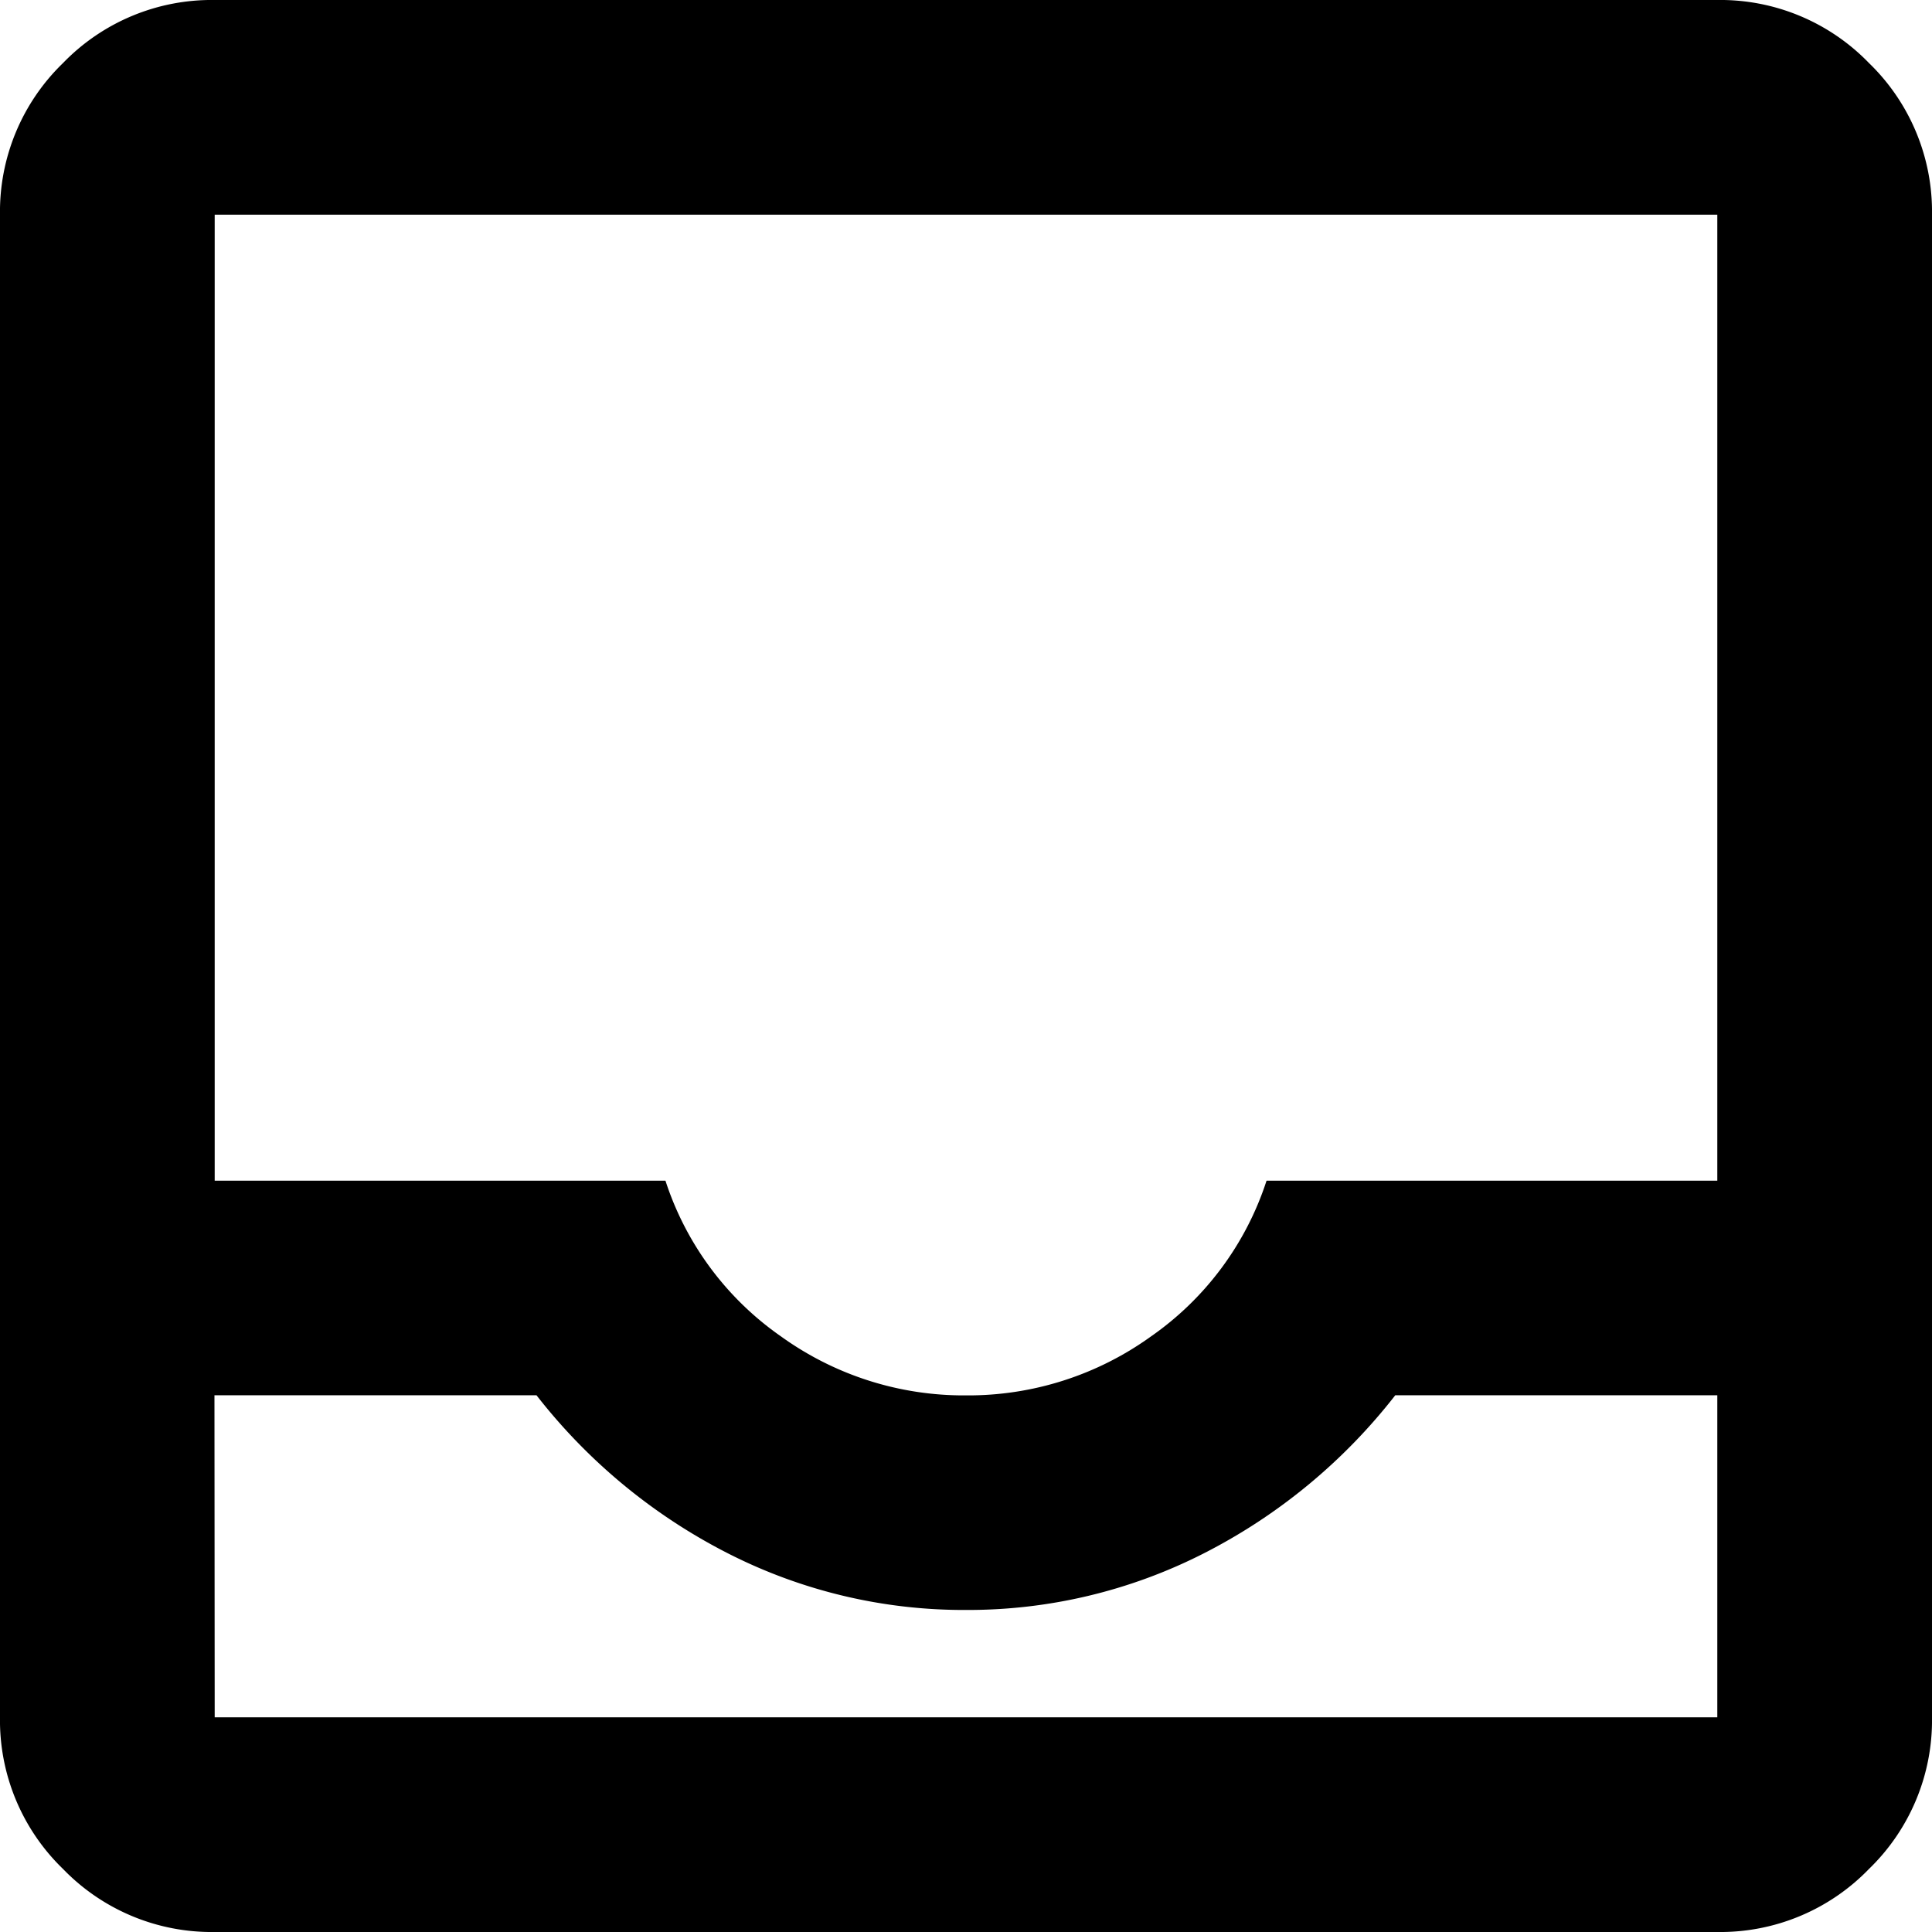 <svg xmlns="http://www.w3.org/2000/svg" width="16" height="16" viewBox="0 0 16 16">
  <path id="inbox_FILL0_wght400_GRAD0_opsz24" d="M121.778-824a1.712,1.712,0,0,1-1.256-.522,1.712,1.712,0,0,1-.522-1.256v-12.444a1.712,1.712,0,0,1,.522-1.256,1.712,1.712,0,0,1,1.256-.522h12.444a1.712,1.712,0,0,1,1.256.522,1.712,1.712,0,0,1,.522,1.256v12.444a1.712,1.712,0,0,1-.522,1.256,1.712,1.712,0,0,1-1.256.522Zm0-1.778h12.444v-2.667h-2.667a4.73,4.73,0,0,1-1.589,1.311,4.3,4.3,0,0,1-1.967.467,4.3,4.3,0,0,1-1.967-.467,4.73,4.73,0,0,1-1.589-1.311h-2.667ZM128-828.444a2.588,2.588,0,0,0,1.533-.489,2.52,2.52,0,0,0,.956-1.289h3.733v-8H121.778v8h3.733a2.52,2.52,0,0,0,.956,1.289A2.588,2.588,0,0,0,128-828.444Zm-6.222,2.667h0Z" transform="translate(-120 840)"/>
</svg>
